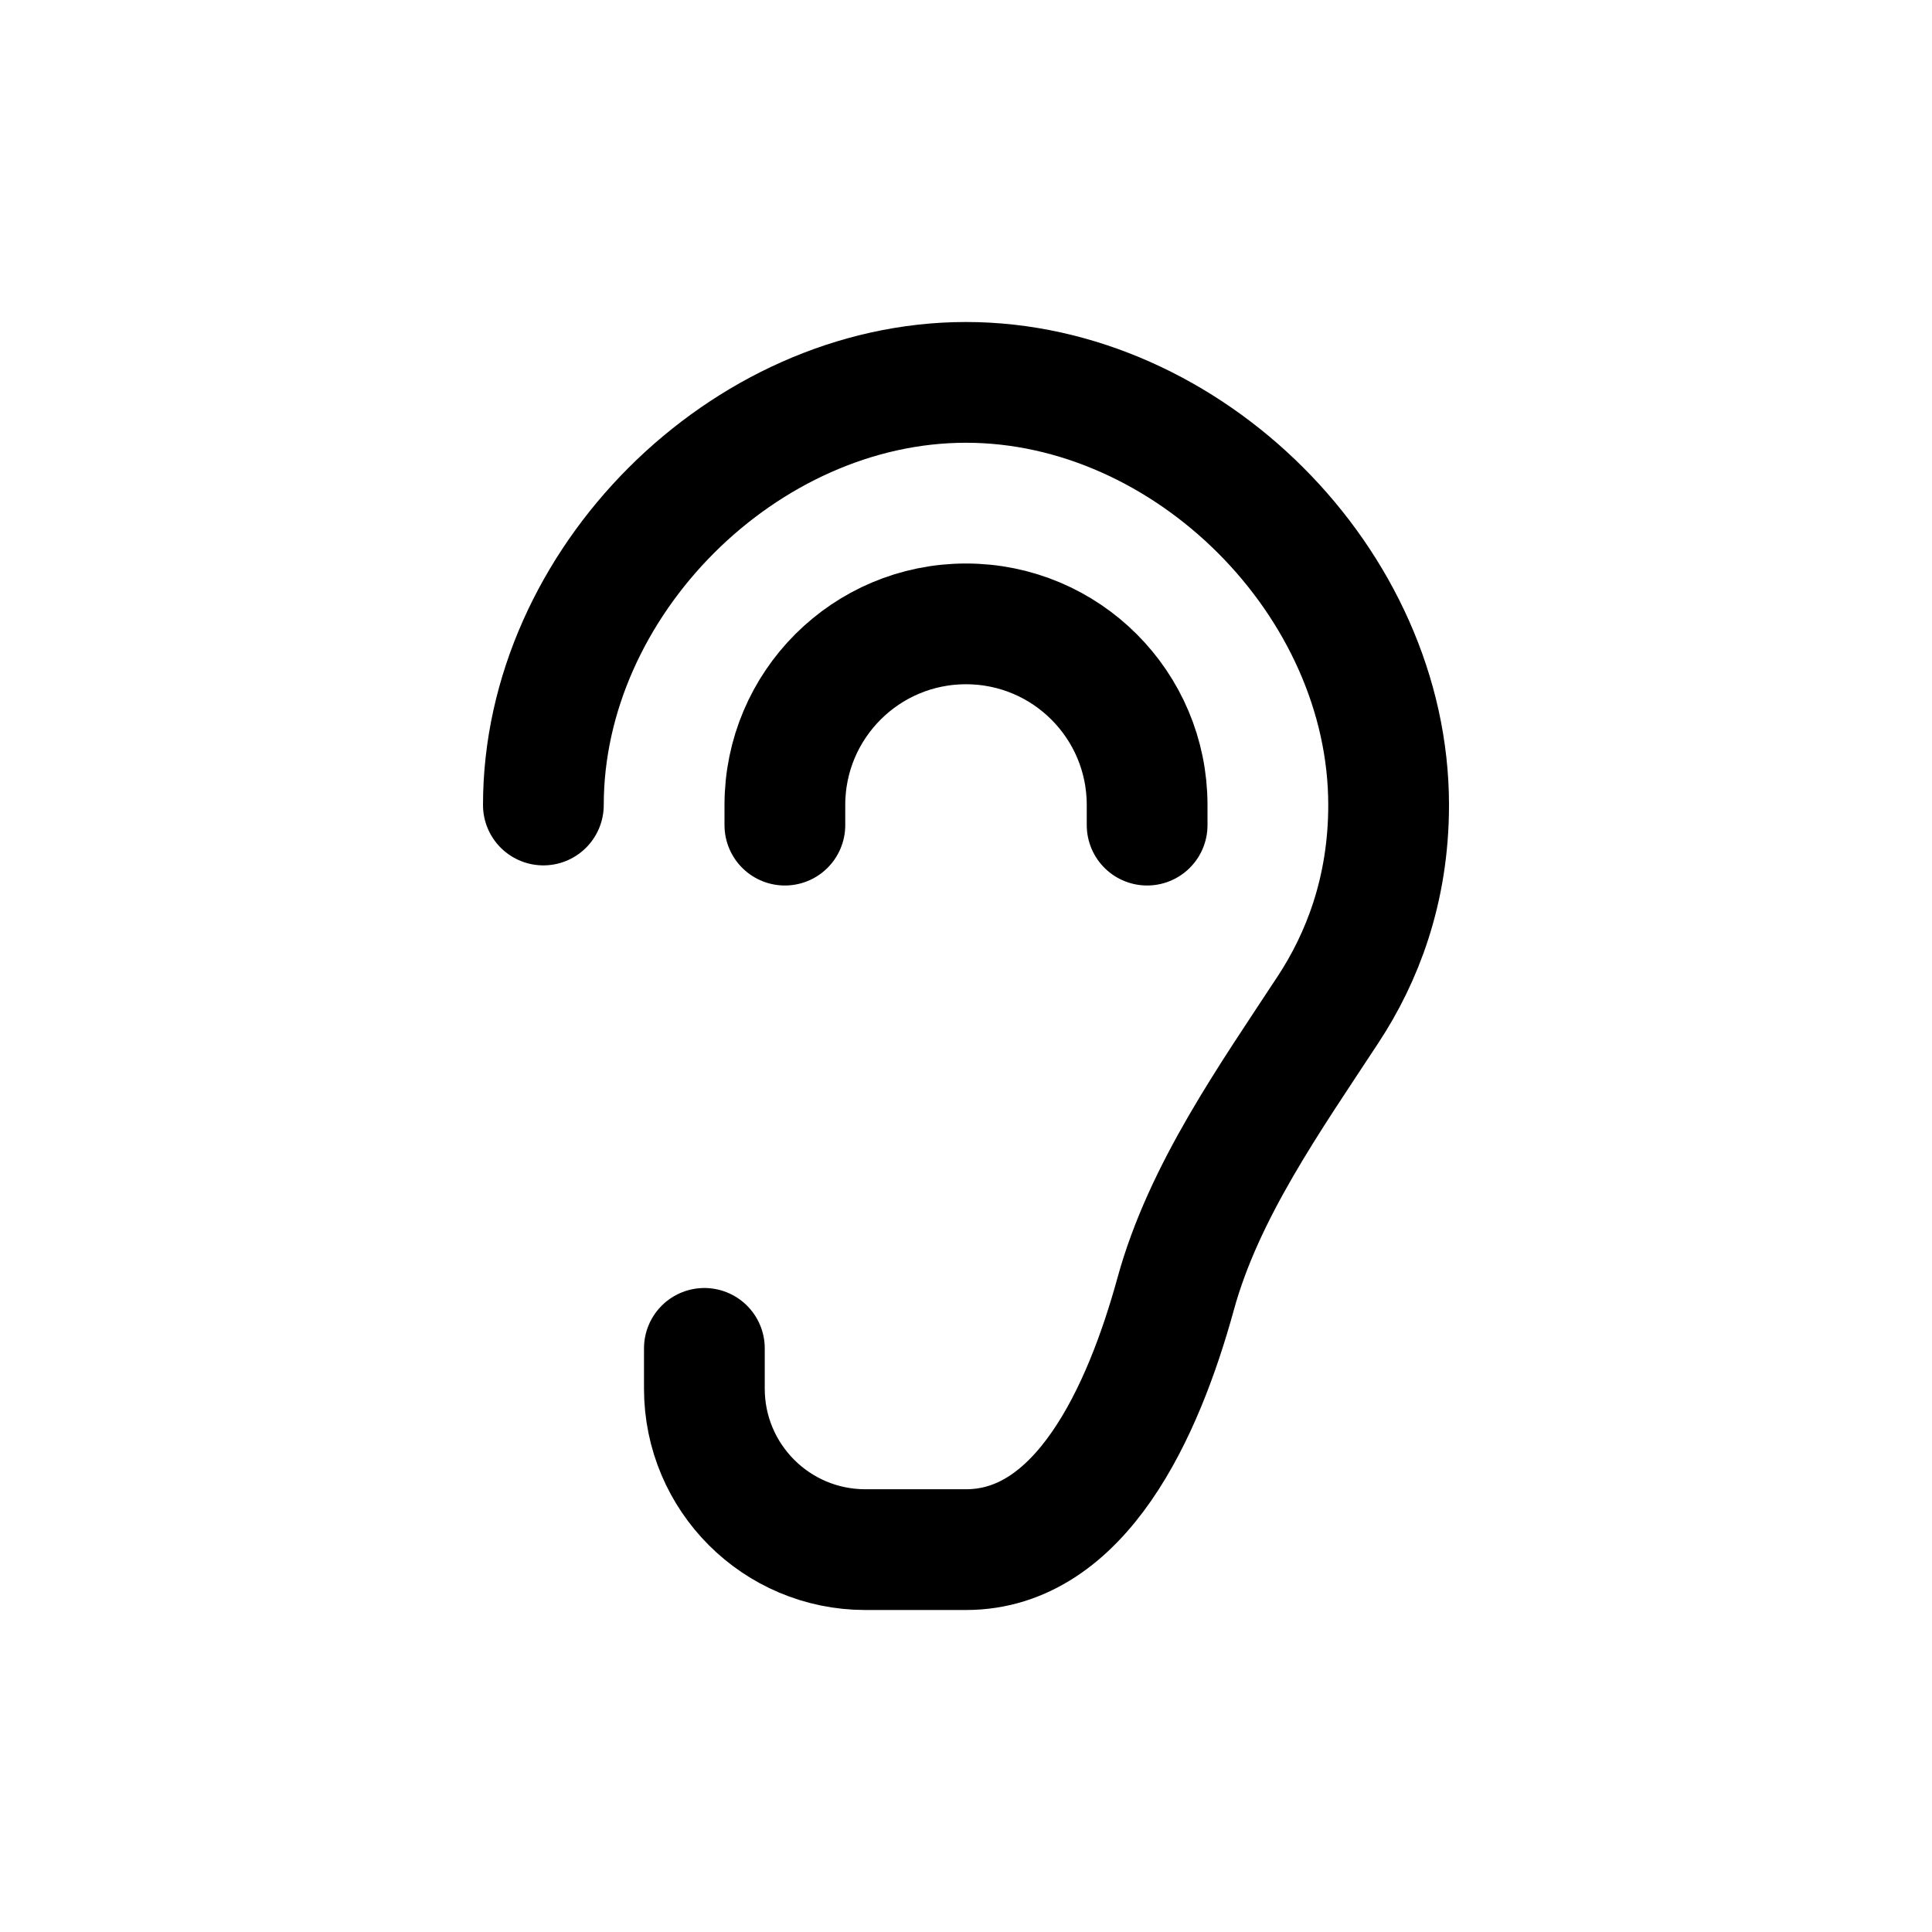 <svg width="24" height="24" viewBox="0 0 24 24" fill="none" xmlns="http://www.w3.org/2000/svg">
<path d="M6.75 10C6.75 7.239 9.239 4.75 12 4.75C14.761 4.75 17.25 7.239 17.25 10C17.25 11.067 16.914 11.907 16.501 12.536C15.776 13.642 14.954 14.799 14.604 16.075C14.201 17.542 13.426 19.25 12 19.25H10.75C9.645 19.25 8.75 18.355 8.75 17.25V16.75M9.75 10.25V10C9.75 8.757 10.757 7.75 12 7.75C13.243 7.75 14.25 8.757 14.25 10V10.25" stroke="#141414" style="stroke:#141414;stroke:color(display-p3 0.08 0.08 0.08);stroke-opacity:1;" stroke-width="1.5" stroke-linecap="round" stroke-linejoin="round"/>
</svg>
